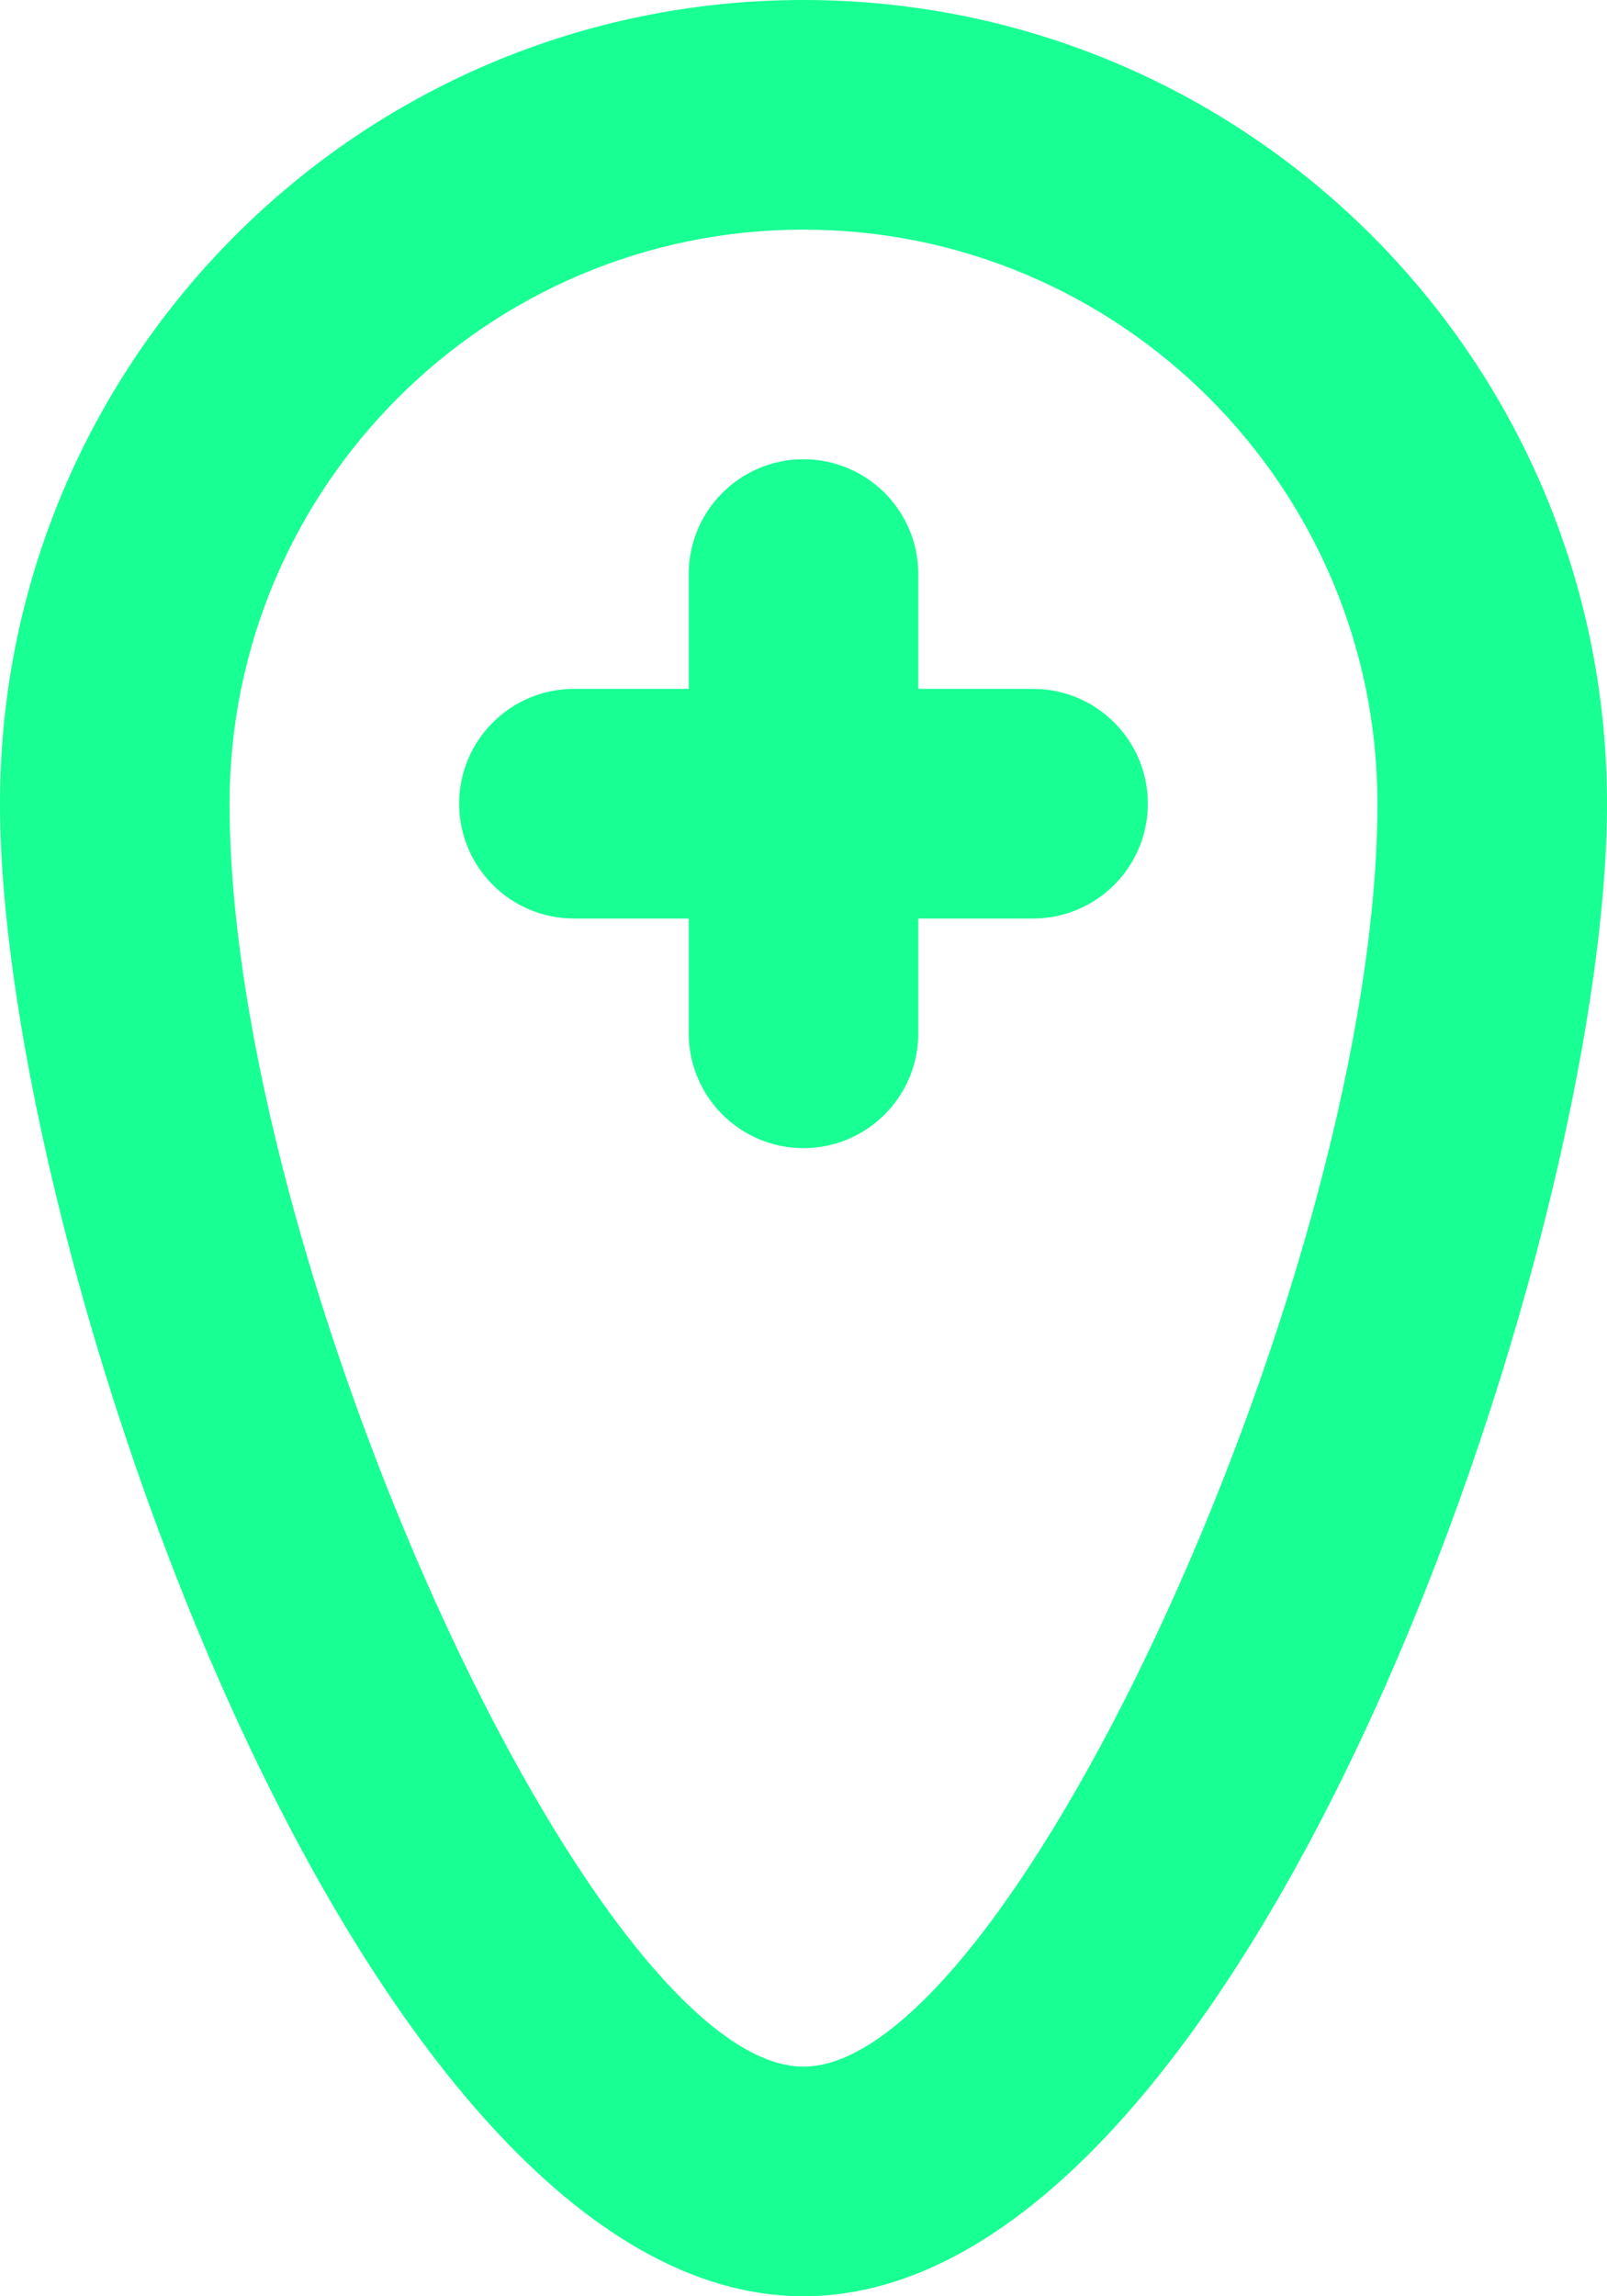 <?xml version="1.0" encoding="UTF-8" standalone="no"?>
<svg width="14px" height="20px" viewBox="0 0 14 20" version="1.1" xmlns="http://www.w3.org/2000/svg" xmlns:xlink="http://www.w3.org/1999/xlink">
    <!-- Generator: Sketch 3.8.1 (29687) - http://www.bohemiancoding.com/sketch -->
    <title>pin_rounded_plus [#622]</title>
    <desc>Created with Sketch.</desc>
    <defs></defs>
    <g id="Page-1" stroke="none" stroke-width="1" fill="none" fill-rule="evenodd">
        <g id="Dribbble-Dark-Preview" transform="translate(-303, -5439)" fill="#18FF94">
            <g id="icons" transform="translate(56, 160)">
                <path d="M257,5286 C257,5286.552 256.552,5287 256,5287 L255,5287 L255,5288 C255,5288.552 254.552,5289 254,5289 C253.448,5289 253,5288.552 253,5288 L253,5287 L252,5287 C251.448,5287 251,5286.552 251,5286 C251,5285.448 251.448,5285 252,5285 L253,5285 L253,5284 C253,5283.448 253.448,5283 254,5283 C254.552,5283 255,5283.448 255,5284 L255,5285 L256,5285 C256.552,5285 257,5285.448 257,5286 M254,5297 C252.178,5297 249,5290.009 249,5286 C249,5283.243 251.243,5281 254,5281 C256.757,5281 259,5283.243 259,5286 C259,5290.009 255.822,5297 254,5297 M254,5279 C250.134,5279 247,5282.134 247,5286 C247,5289.866 250.134,5299 254,5299 C257.866,5299 261,5289.866 261,5286 C261,5282.134 257.866,5279 254,5279" id="pin_rounded_plus-[#622]"></path>
            </g>
        </g>
    </g>
</svg>